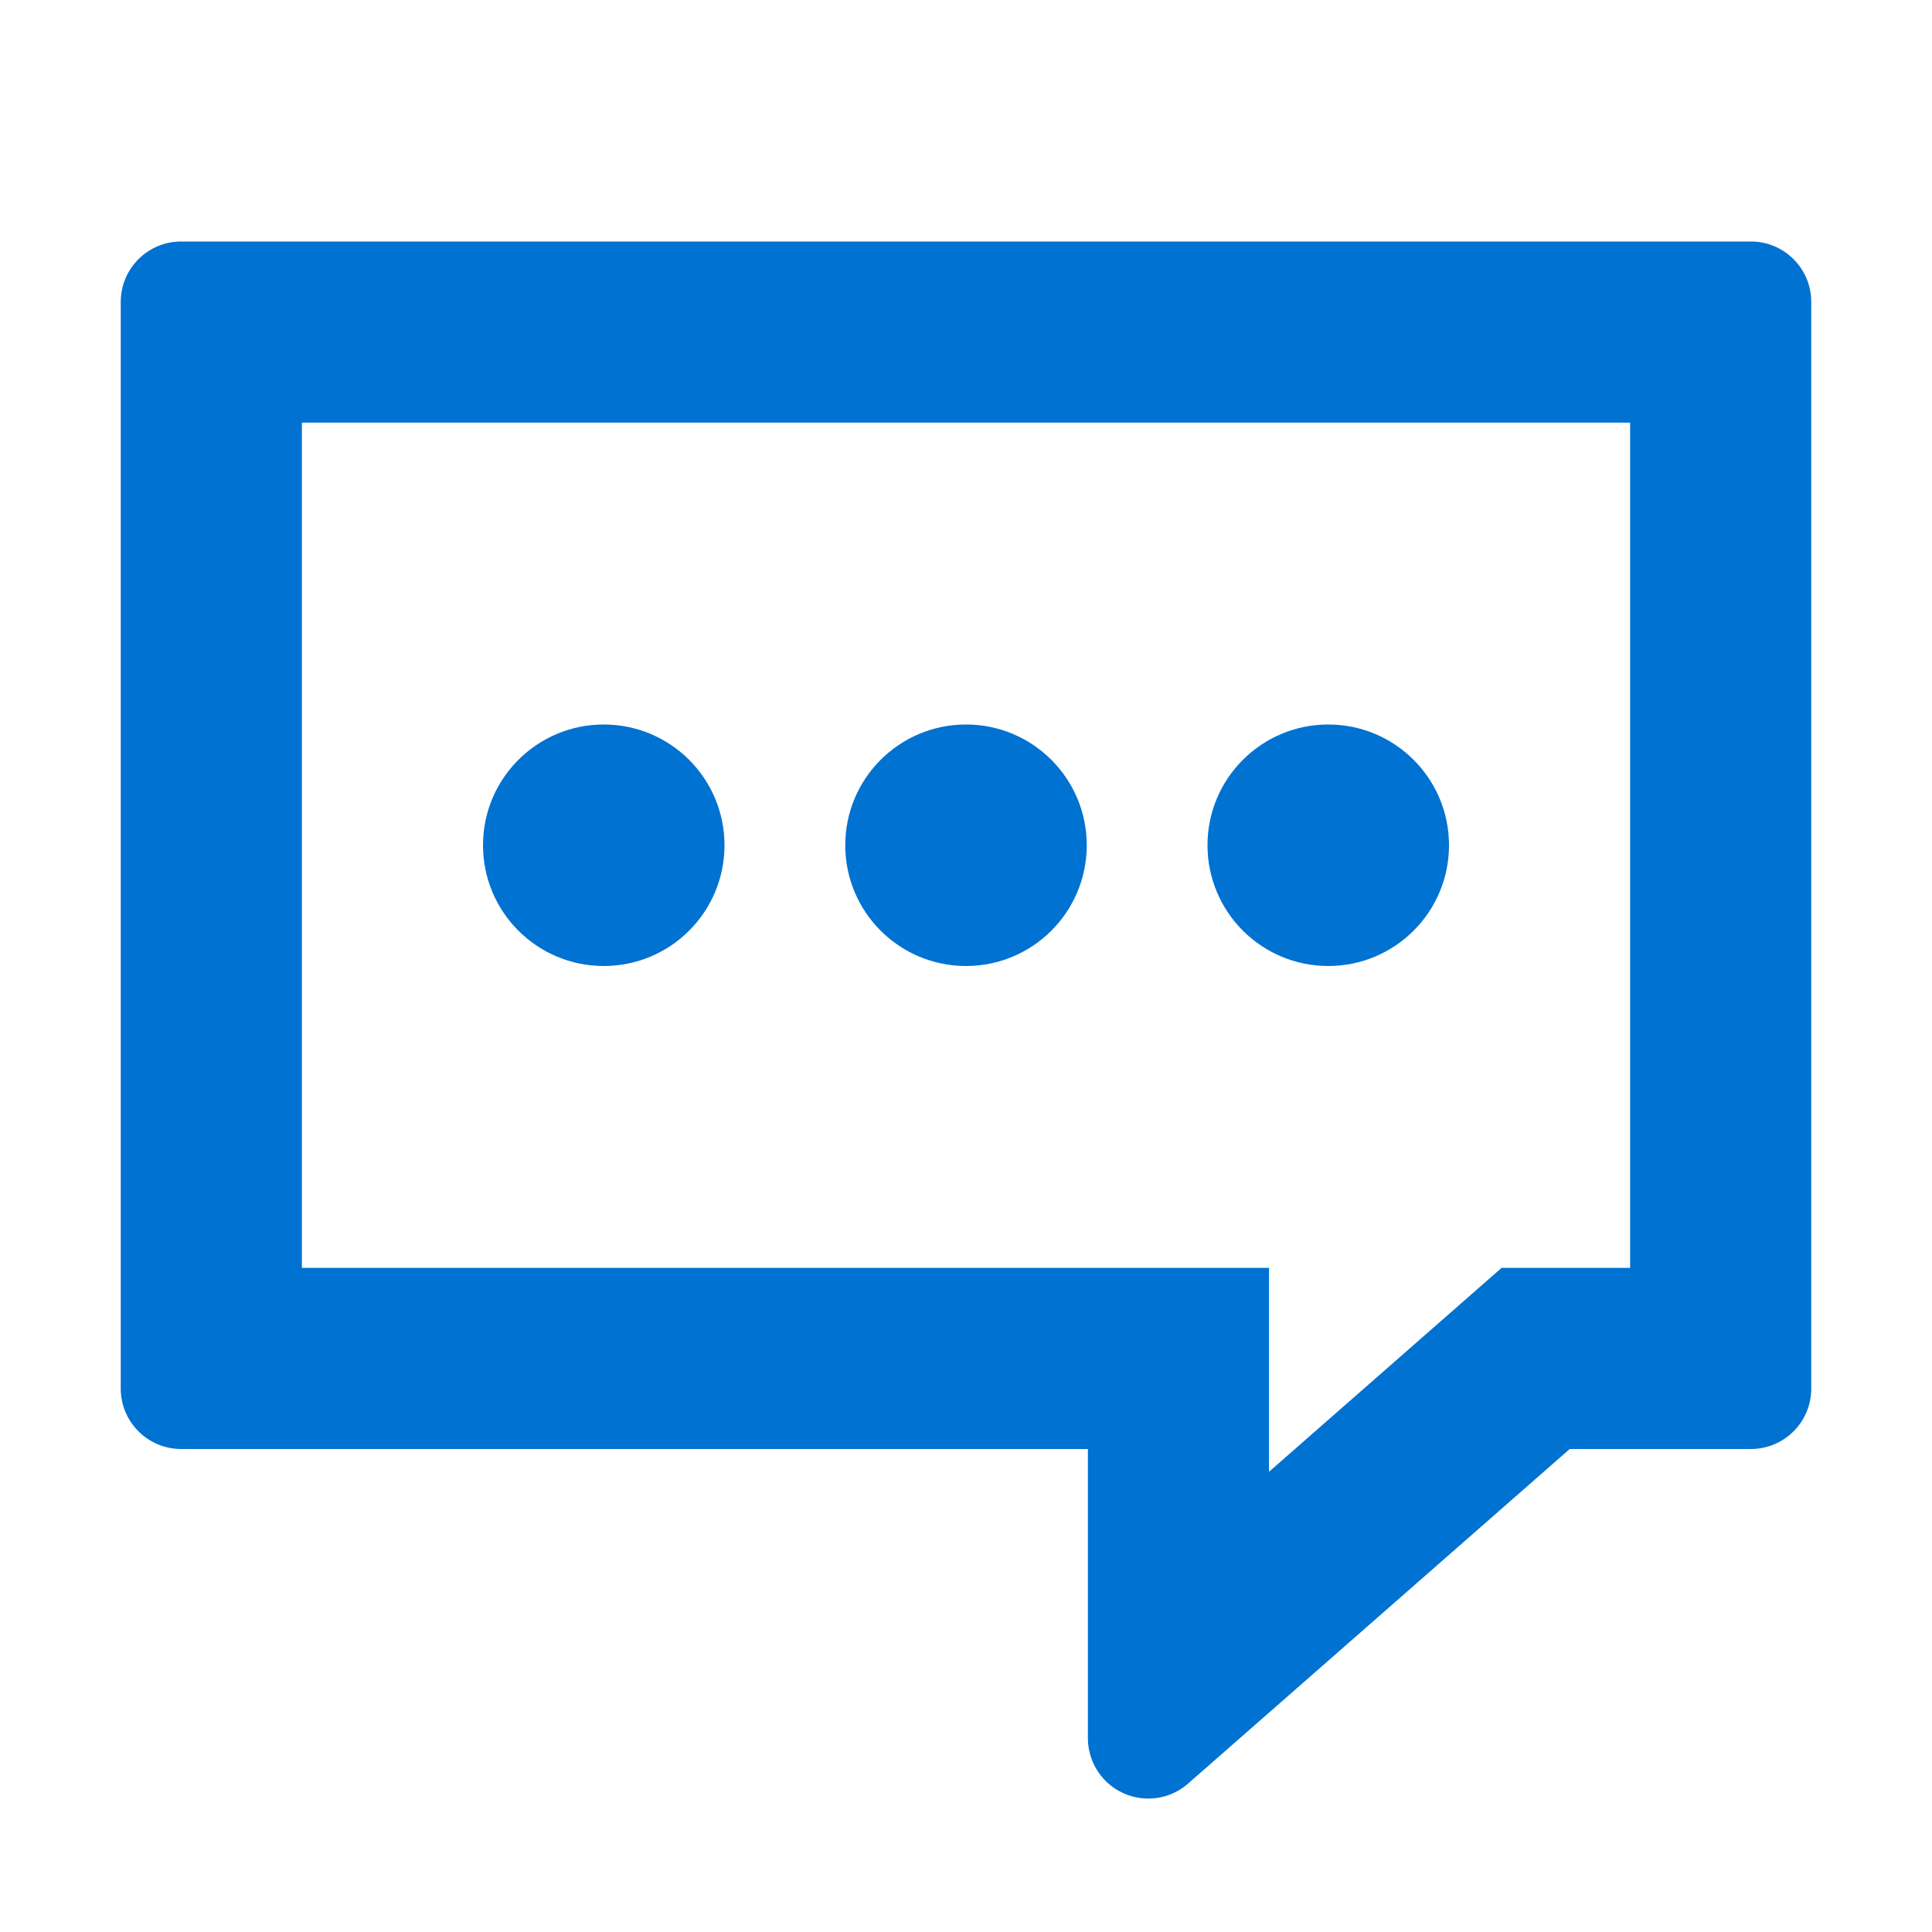 <?xml version="1.0" encoding="UTF-8"?>
<svg width="32px" height="32px" viewBox="0 0 32 32" version="1.1" xmlns="http://www.w3.org/2000/svg" xmlns:xlink="http://www.w3.org/1999/xlink">
    <!-- Generator: Sketch 52.5 (67469) - http://www.bohemiancoding.com/sketch -->
    <title>ICON/32左树/我的消息</title>
    <desc>Created with Sketch.</desc>
    <g id="ICON/32左树/我的消息" stroke="none" stroke-width="1" fill="none" fill-rule="evenodd">
        <path d="M24.871,21 L27,21 L27,7 L5,7 L5,21 L21.019,21 L21.019,24.377 L24.871,21 Z M3,4 L29,4 C29.552,4 30,4.448 30,5 L30,23 C30,23.552 29.552,24 29,24 L26,24 L19.678,29.542 C19.263,29.906 18.631,29.864 18.267,29.449 C18.107,29.266 18.019,29.032 18.019,28.79 L18.019,24 L3,24 C2.448,24 2,23.552 2,23 L2,5 C2,4.448 2.448,4 3,4 Z M10,16 C8.895,16 8,15.105 8,14 C8,12.895 8.895,12 10,12 C11.105,12 12,12.895 12,14 C12,15.105 11.105,16 10,16 Z M16,16 C14.895,16 14,15.105 14,14 C14,12.895 14.895,12 16,12 C17.105,12 18,12.895 18,14 C18,15.105 17.105,16 16,16 Z M22,16 C20.895,16 20,15.105 20,14 C20,12.895 20.895,12 22,12 C23.105,12 24,12.895 24,14 C24,15.105 23.105,16 22,16 Z" id="Combined-Shape" fill="#0072D2" fill-rule="nonzero"></path>
    </g>
</svg>